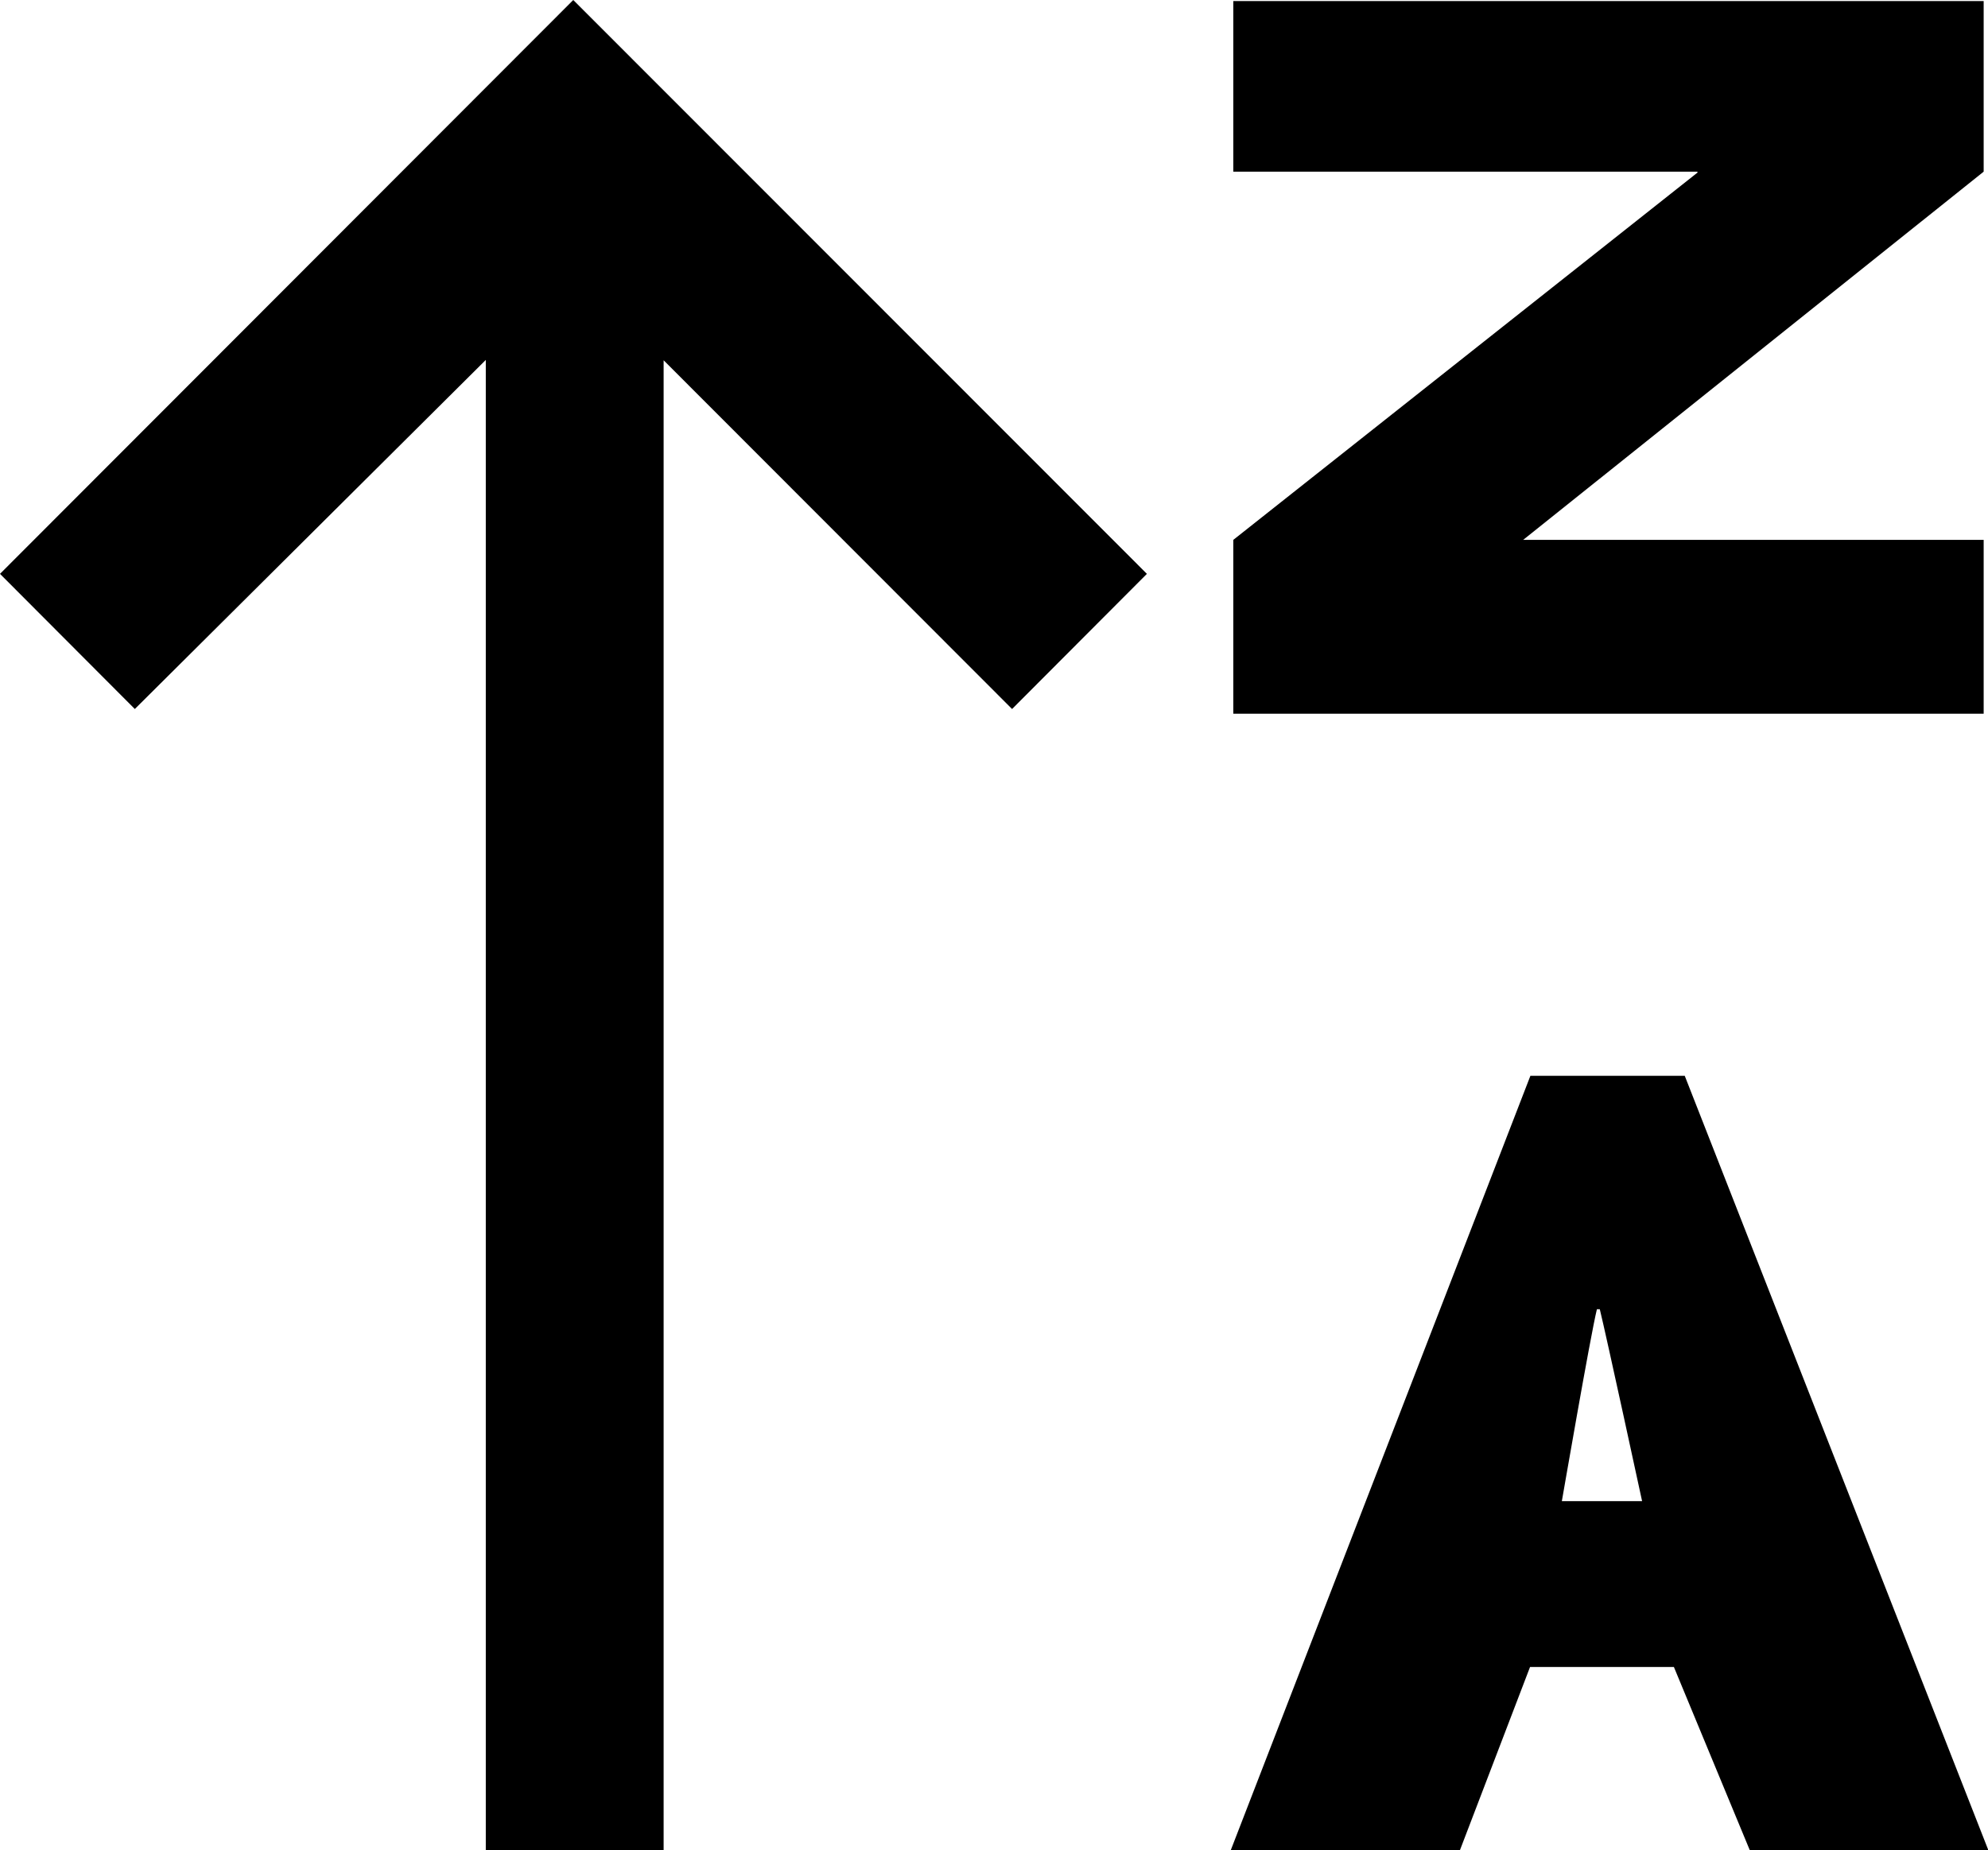 <?xml version="1.0" encoding="utf-8"?>
<!-- Generator: Adobe Illustrator 21.1.0, SVG Export Plug-In . SVG Version: 6.00 Build 0)  -->
<svg version="1.1" id="Layer_1" xmlns="http://www.w3.org/2000/svg" xmlns:xlink="http://www.w3.org/1999/xlink" x="0px" y="0px"
	 viewBox="0 0 550 512" style="enable-background:new 0 0 550 512;" xml:space="preserve">
<g id="_x35_2">
	<path d="M158.6,0L0,158.8l37.3,37.4l97.1-96.6V512h49.2V99.7l96.4,96.5l37.3-37.4L158.6,0z"/>
	<path d="M548.8,0.3H341.2v47.2h128.3l0.2,0.2L341.2,149.4v48.1h207.6v-48.1H421.4L548.8,47.5V0.3z M423.3,461.3h39.8l21,50.7h66
		l-84-214.3h-42.7L340.5,512h63.4L423.3,461.3z M441.8,362.3h0.8c1.8,7.3,11.7,53.1,11.7,53.1h-22.2
		C432.1,415.5,440,369.6,441.8,362.3z"/>
</g>
</svg>
